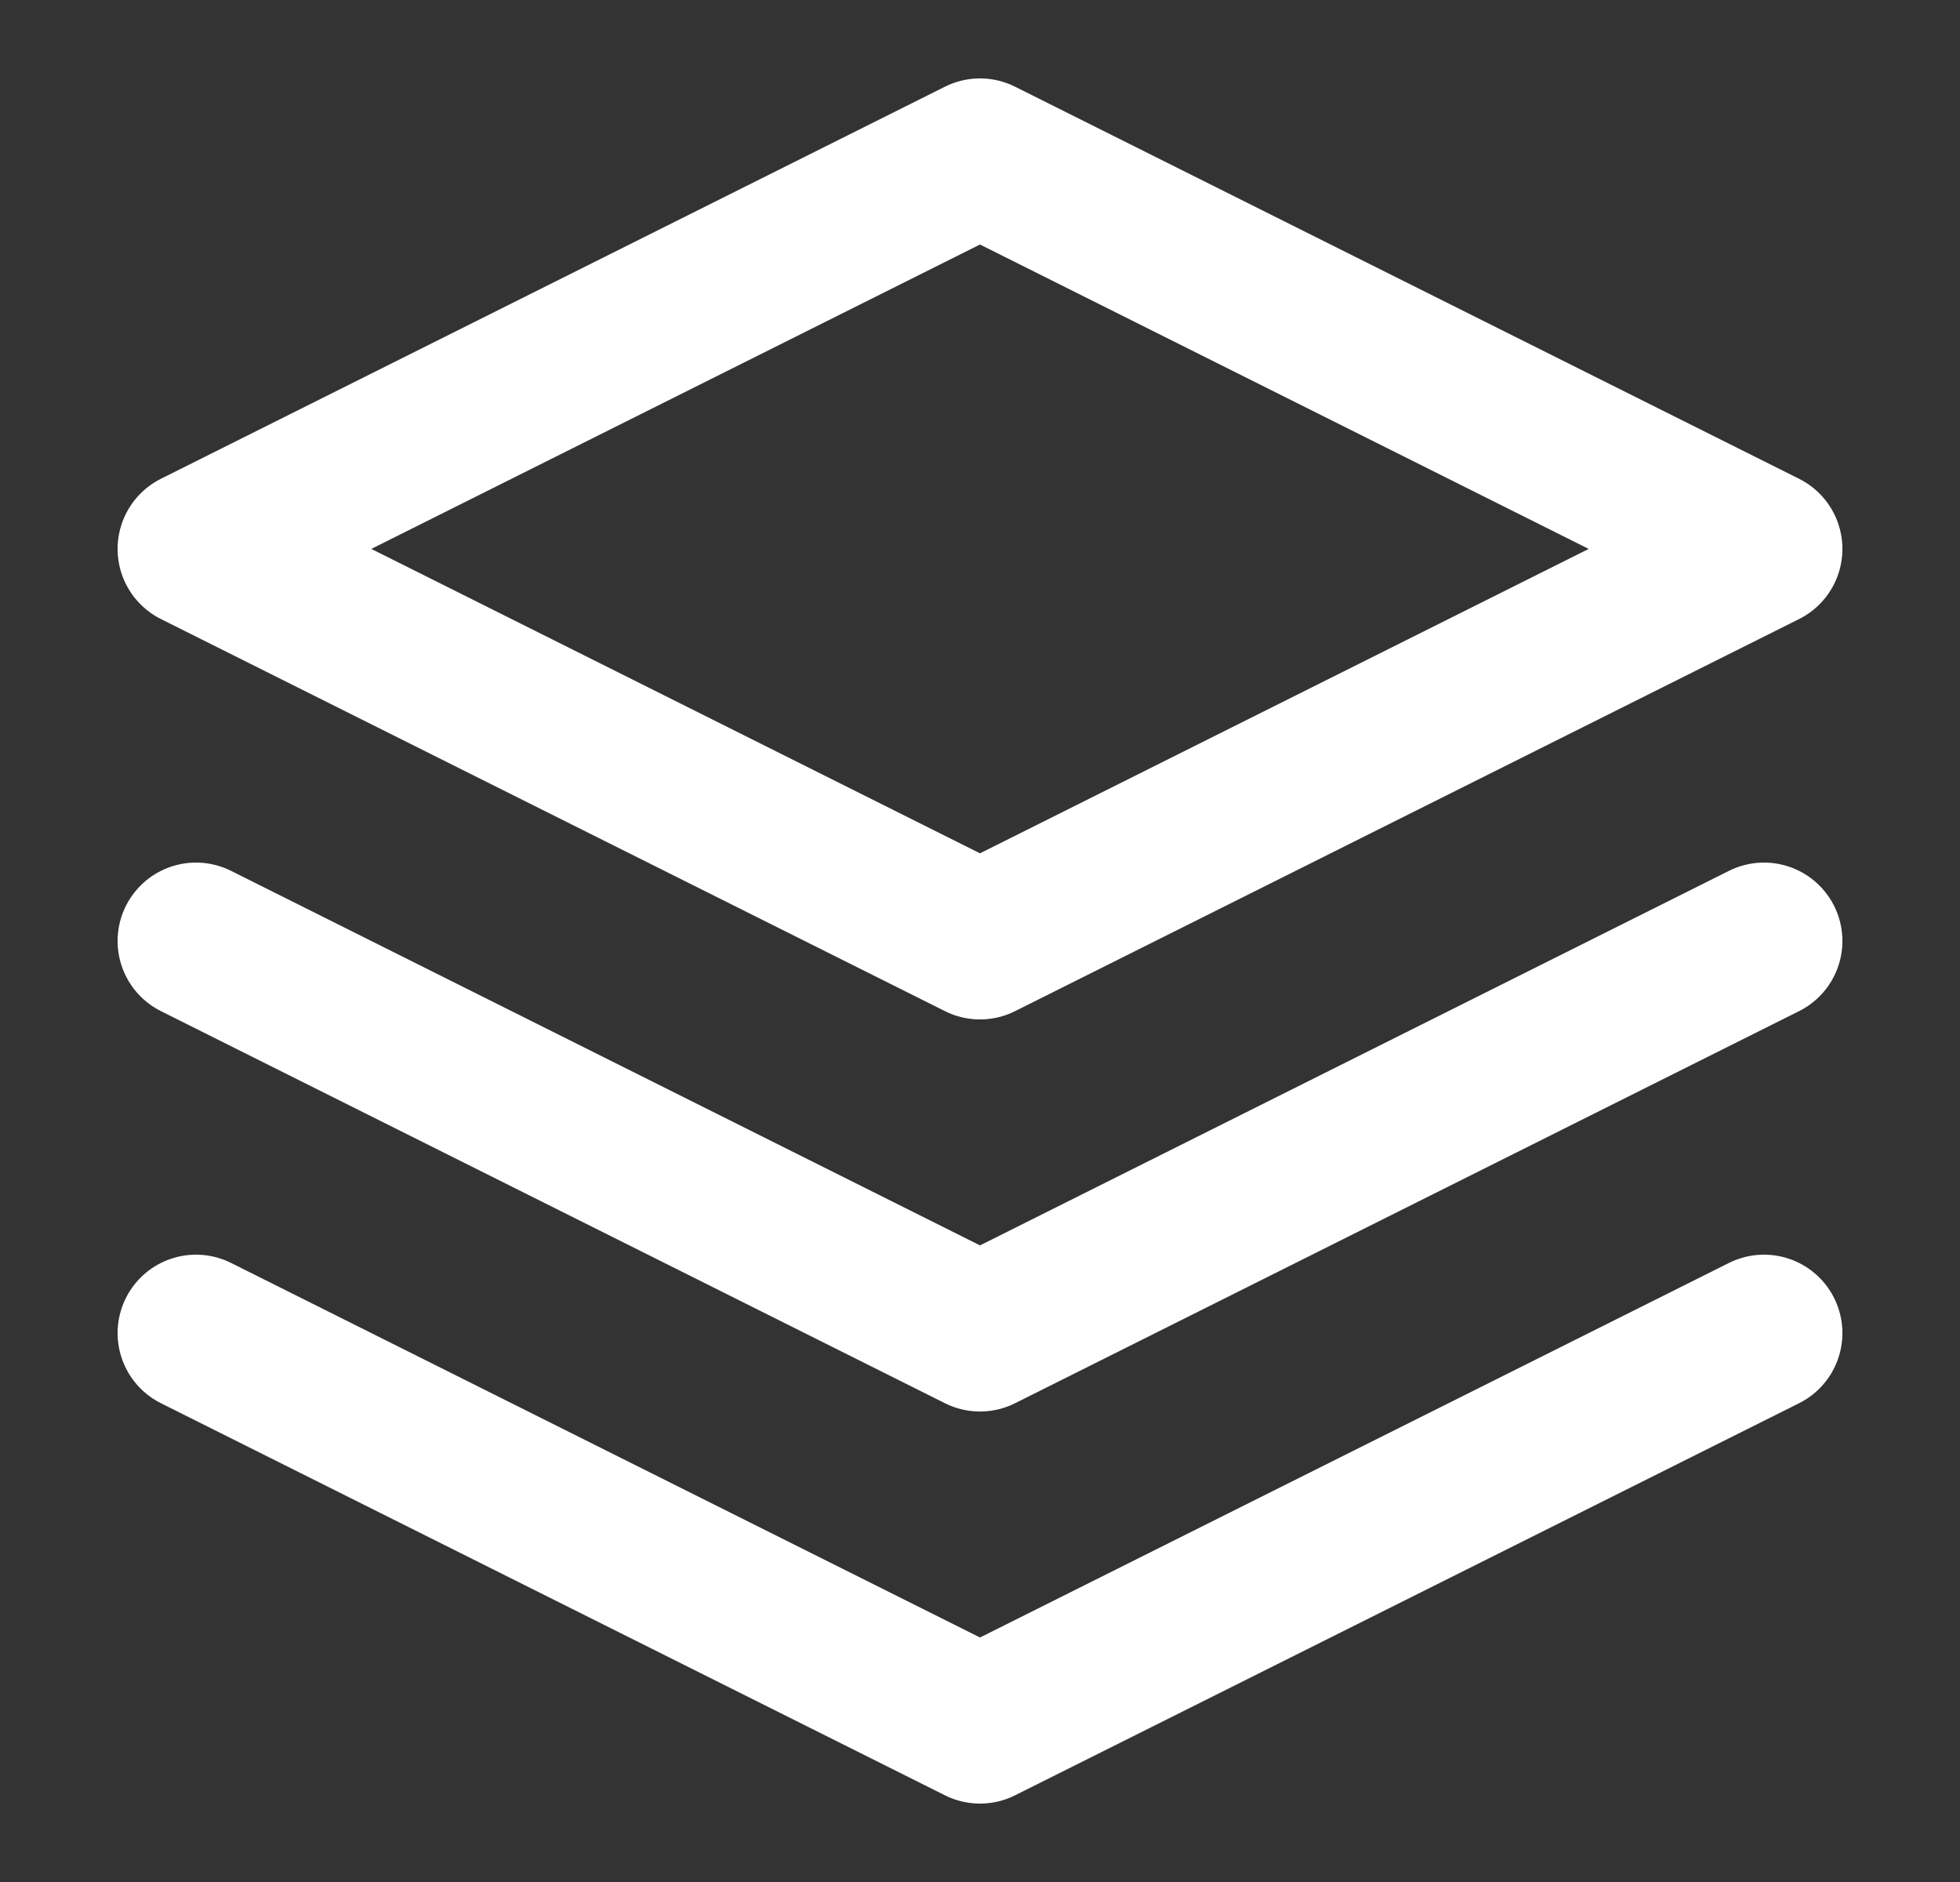 <svg width="25" height="24" viewBox="0 0 25 24" fill="none" xmlns="http://www.w3.org/2000/svg">
<rect x="0" y="0" width="25" height="24" fill="#333333" stroke="none"/>
<path d="M12.5 2L2.5 7L12.5 12L22.5 7L12.5 2Z" stroke="white" stroke-width="2" stroke-linecap="round" stroke-linejoin="round"/>
<path d="M2.5 17L12.5 22L22.5 17" stroke="white" stroke-width="2" stroke-linecap="round" stroke-linejoin="round"/>
<path d="M2.5 12L12.5 17L22.5 12" stroke="white" stroke-width="2" stroke-linecap="round" stroke-linejoin="round"/>
</svg>
